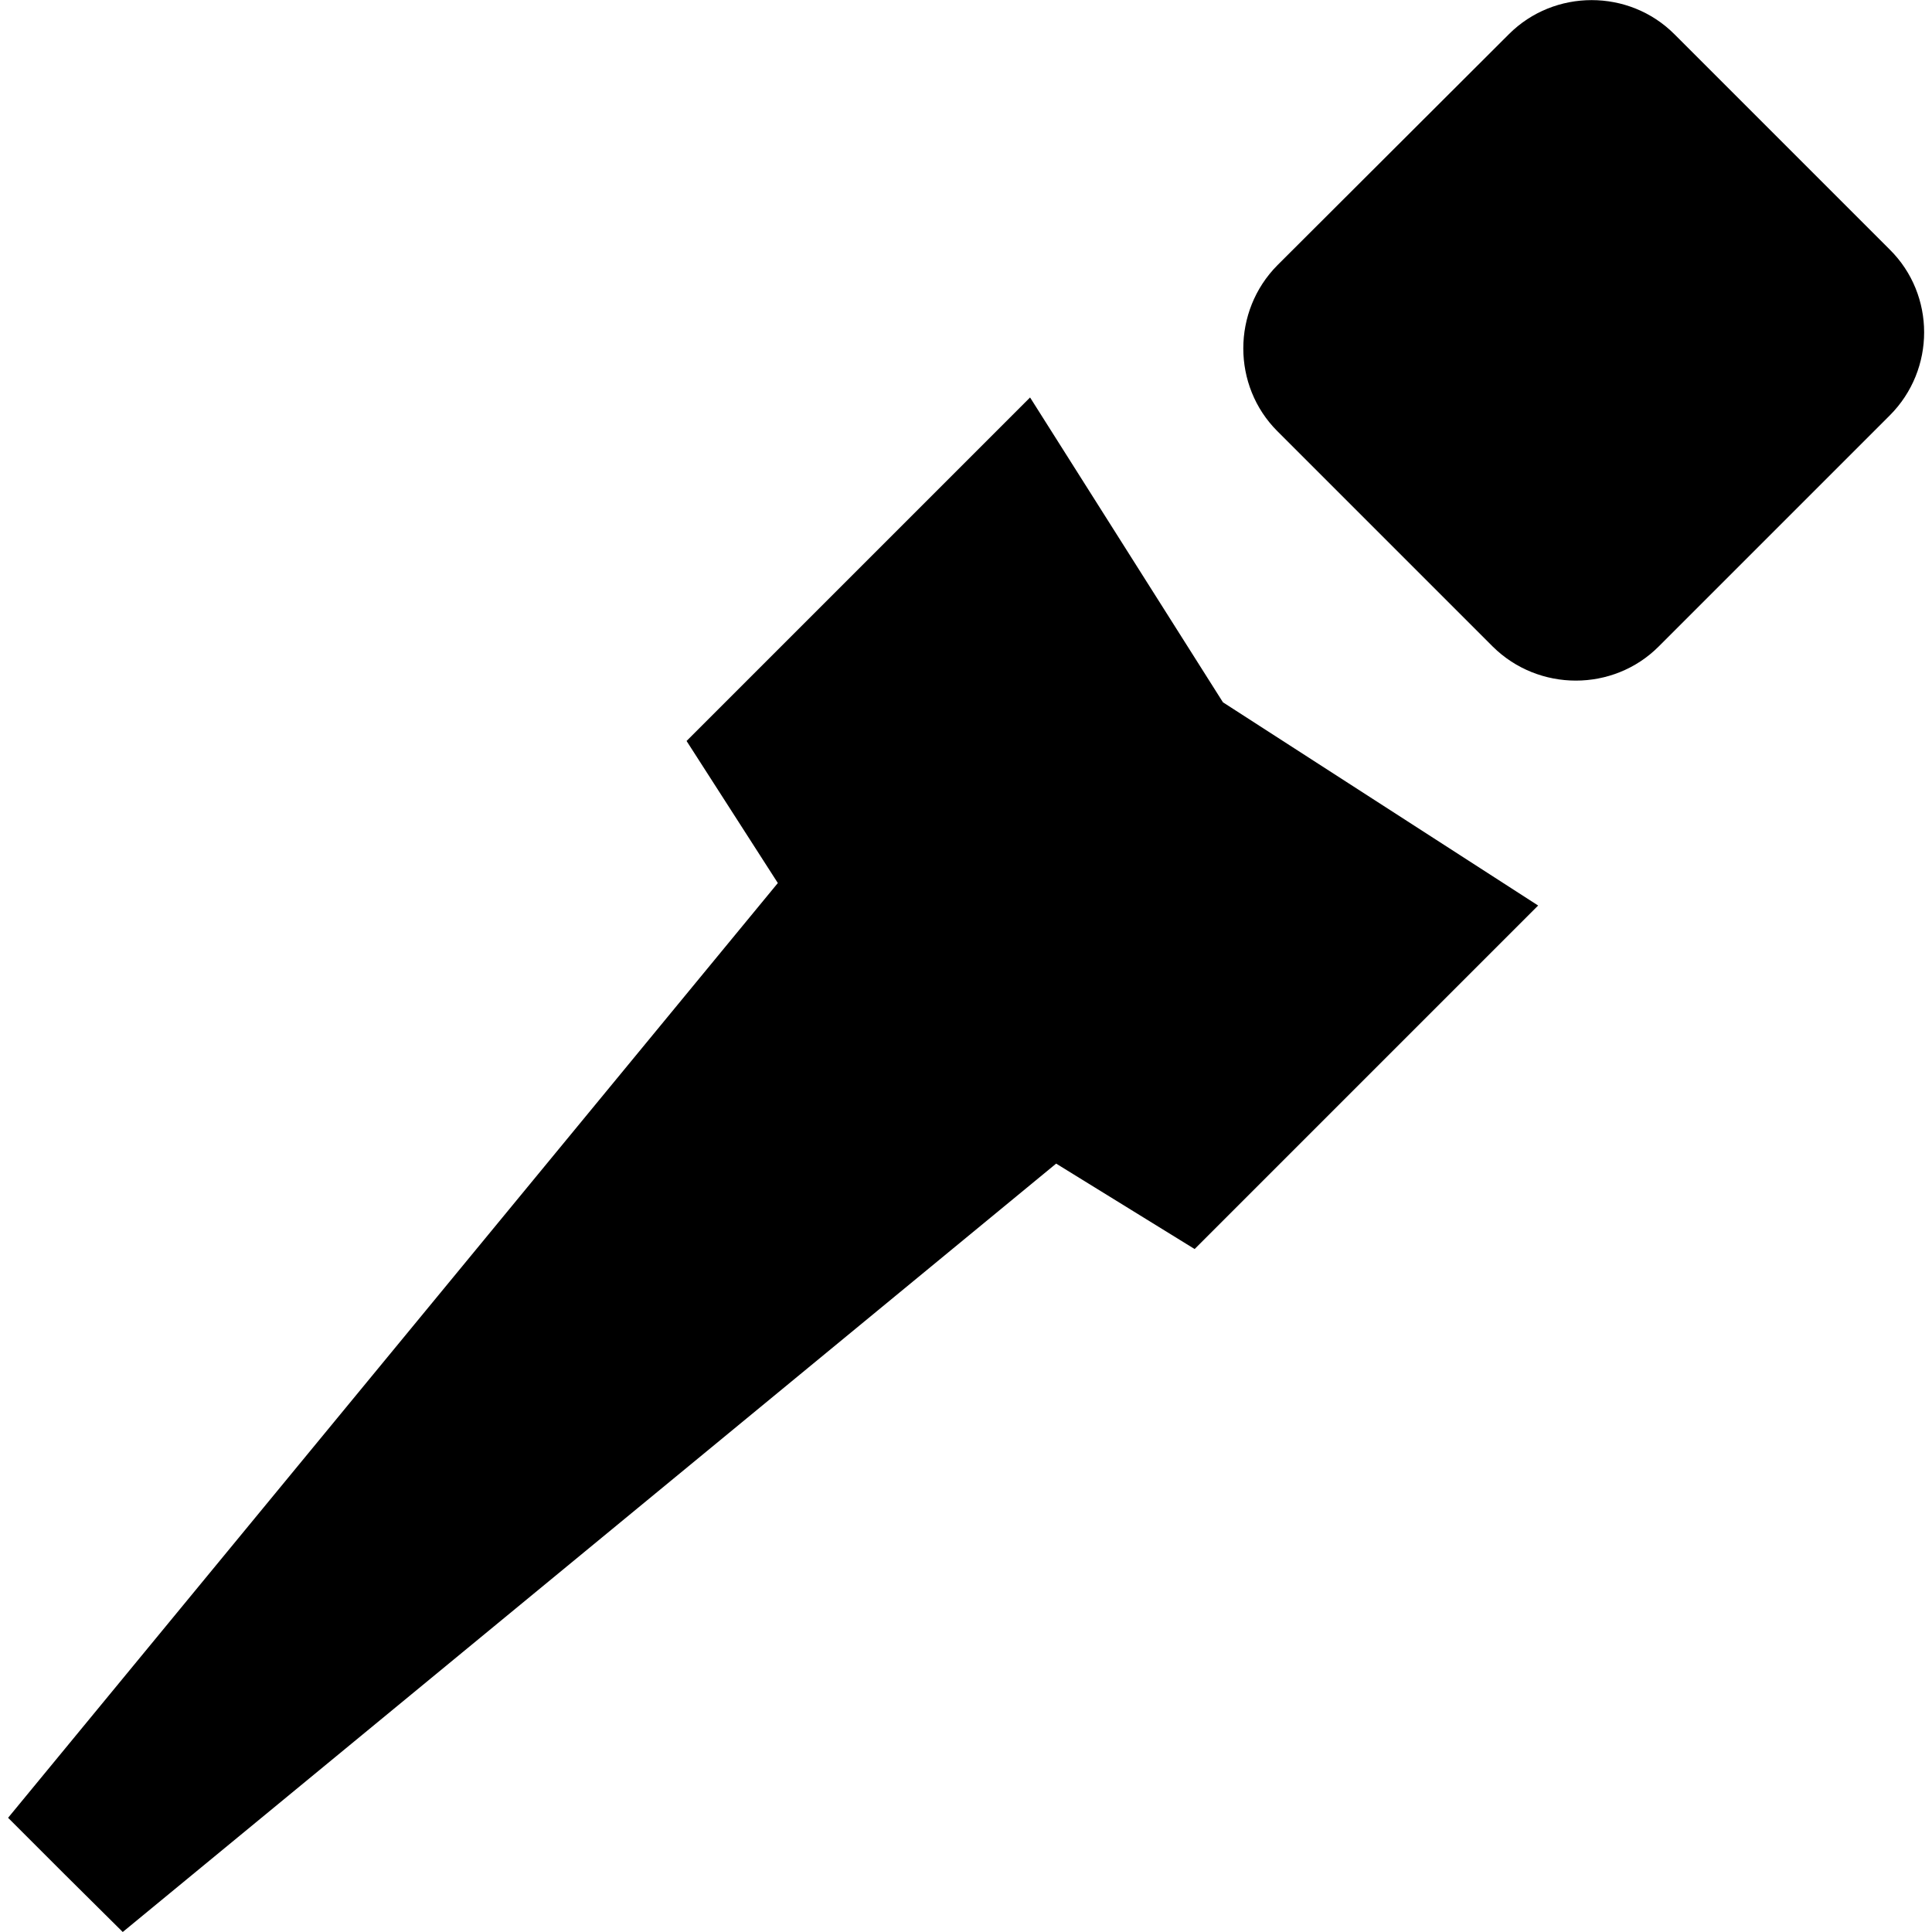 <?xml version="1.0" encoding="UTF-8"?>
<!DOCTYPE svg PUBLIC "-//W3C//DTD SVG 1.1//EN" "http://www.w3.org/Graphics/SVG/1.1/DTD/svg11.dtd">
<!-- Creator: CorelDRAW 2018 (64-Bit) -->
<svg xmlns="http://www.w3.org/2000/svg" xml:space="preserve" width="24px" height="24px" version="1.1" style="shape-rendering:geometricPrecision; text-rendering:geometricPrecision; image-rendering:optimizeQuality; fill-rule:evenodd; clip-rule:evenodd"
viewBox="0 0 4.261 4.297"
 xmlns:xlink="http://www.w3.org/1999/xlink">
 <defs>
  <style type="text/css">
   <![CDATA[
    .fil0 {fill:black}
   ]]>
  </style>
 </defs>
 <g id="Слой_x0020_1">
  <path class="fil0" d="M2.273 0.884l0.429 0.678 0.701 0.452 -0.764 0.764 -0.308 -0.19 -2.076 1.709 -0.128 -0.127 -0.127 -0.127 1.712 -2.079 -0.203 -0.316 0.764 -0.764zm1.433 -0.808l0.479 0.479c0.102,0.101 0.102,0.267 0,0.369l-0.514 0.514c-0.101,0.101 -0.267,0.101 -0.369,0l-0.479 -0.479c-0.101,-0.101 -0.101,-0.267 0,-0.369l0.515 -0.514c0.101,-0.101 0.267,-0.101 0.368,0z"/>
 </g>
</svg>
